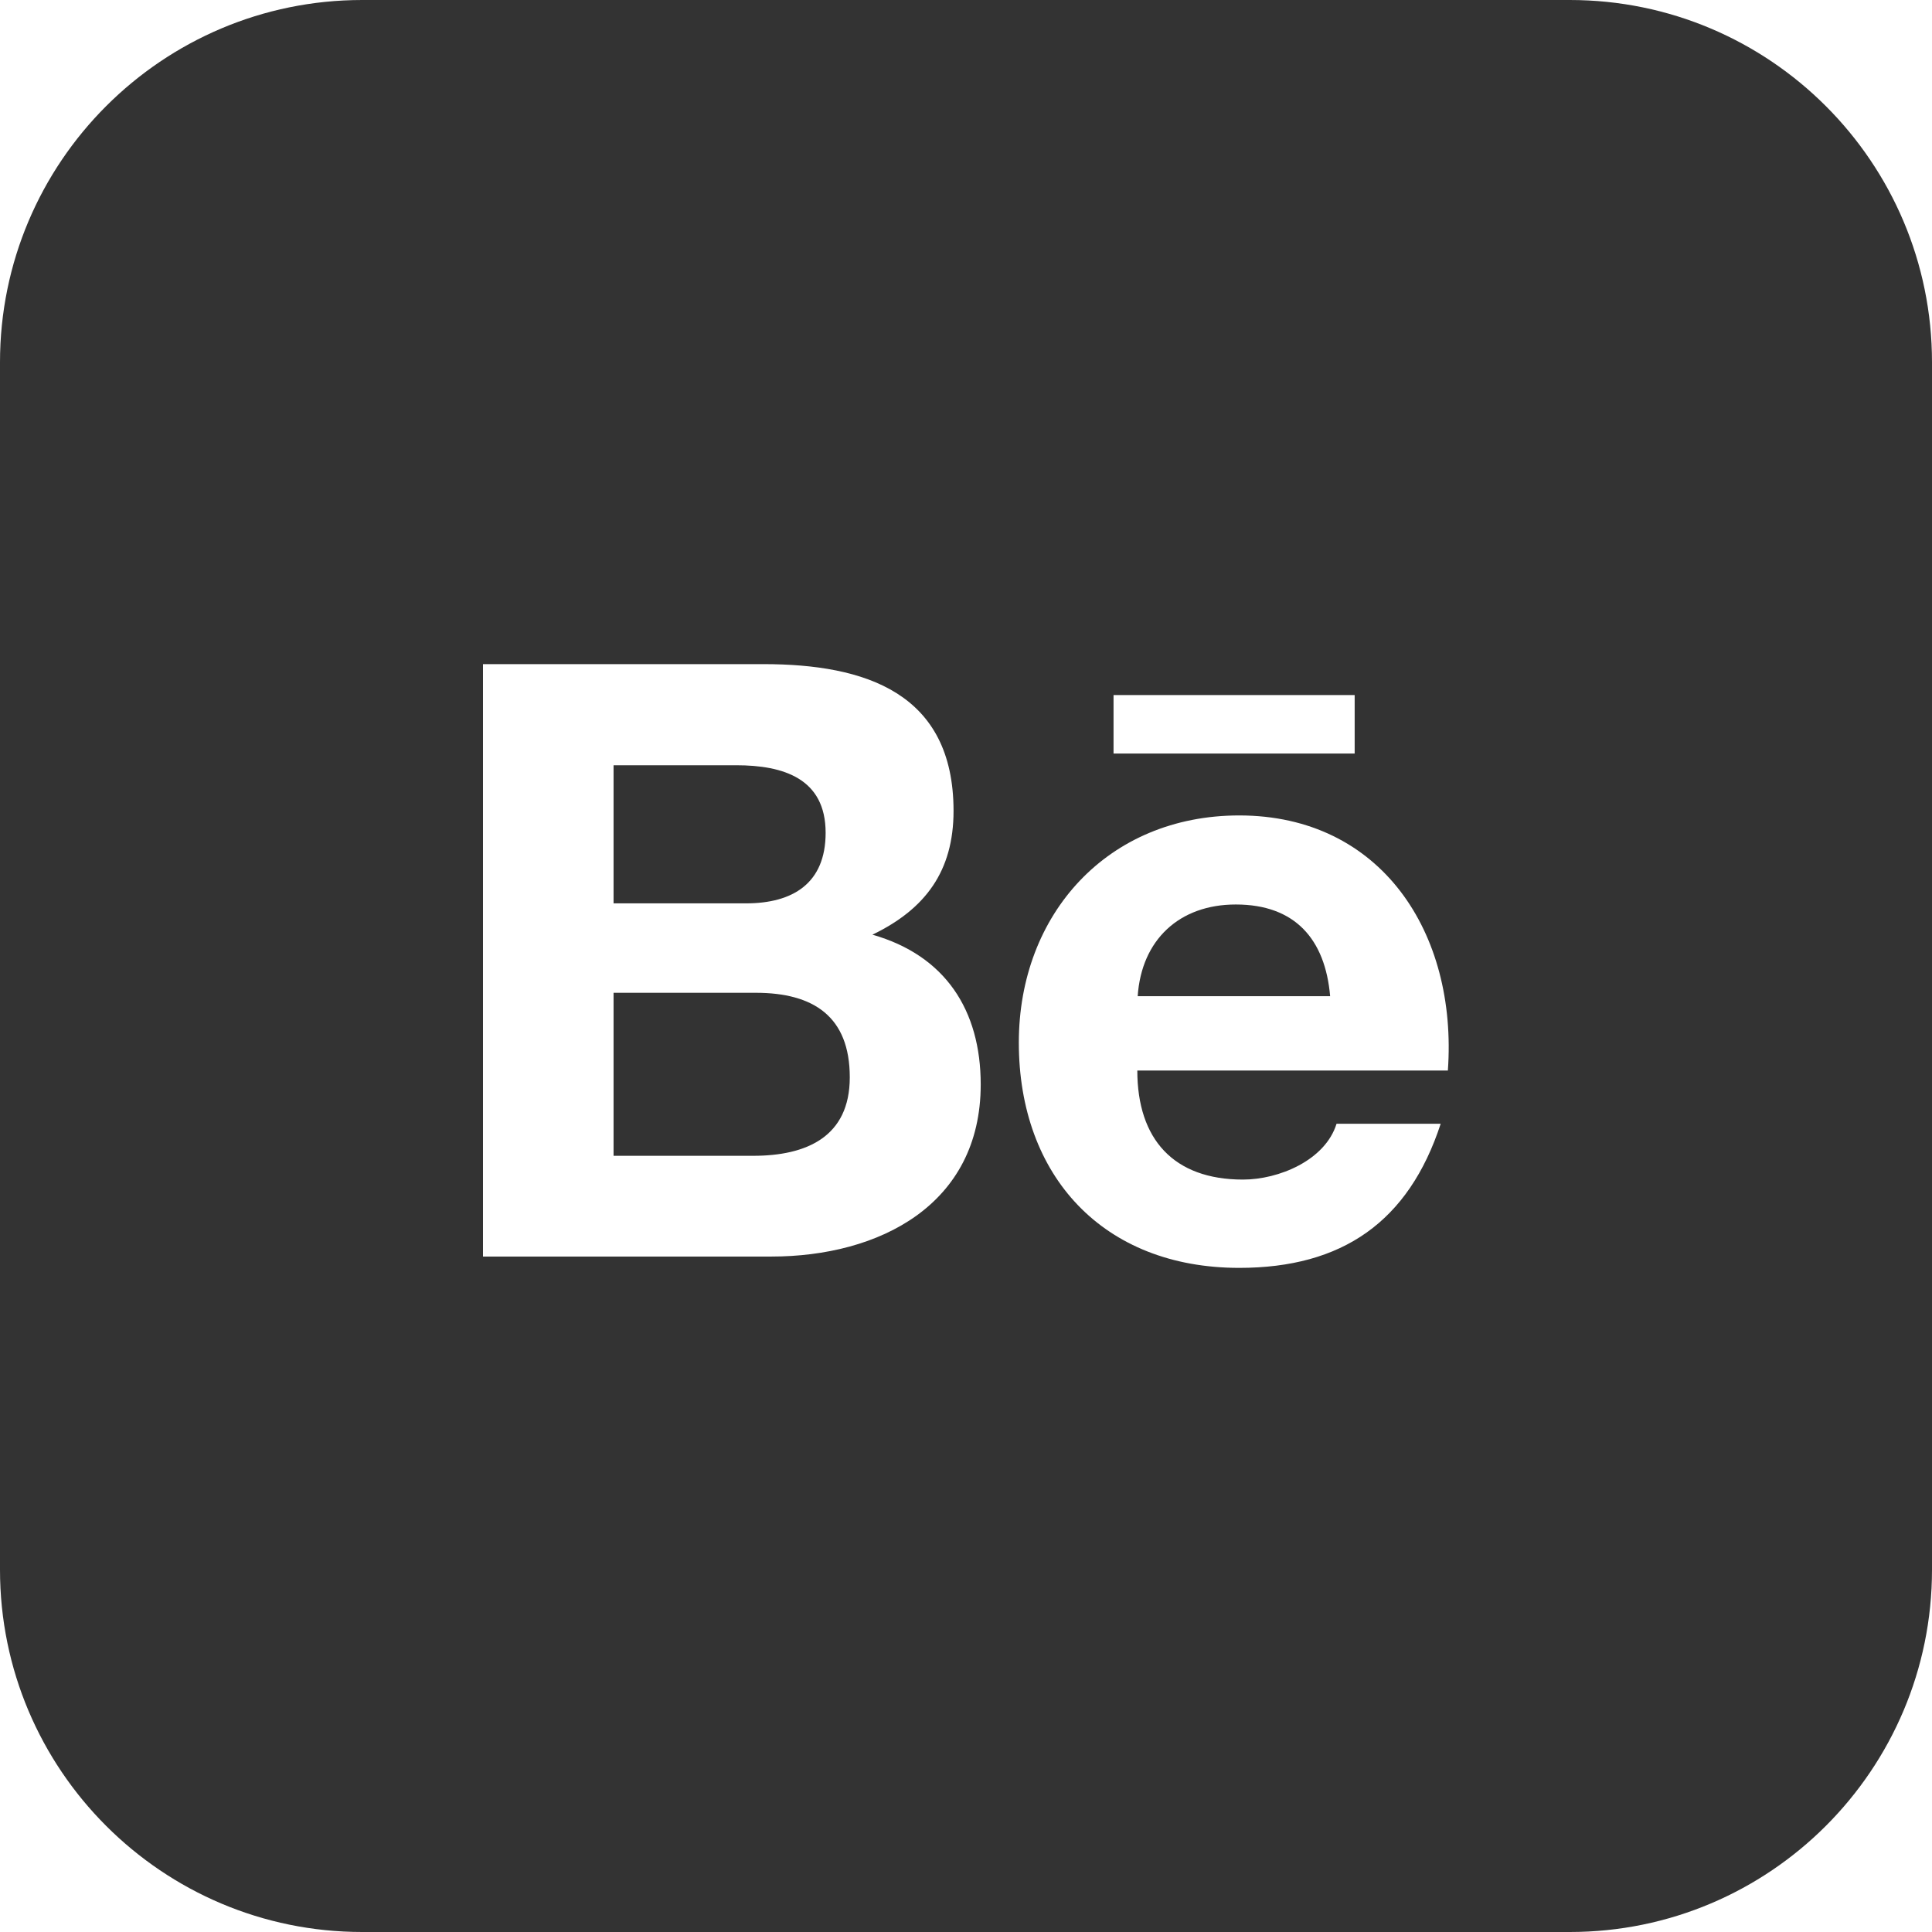 <?xml version="1.0" encoding="utf-8"?>
<!-- Generator: Adobe Illustrator 24.2.0, SVG Export Plug-In . SVG Version: 6.00 Build 0)  -->
<svg version="1.1" id="Bold" xmlns="http://www.w3.org/2000/svg" xmlns:xlink="http://www.w3.org/1999/xlink" x="0px" y="0px"
	 viewBox="0 0 512 512" style="enable-background:new 0 0 512 512;" xml:space="preserve">
<style type="text/css">
	.st0{fill:#333333;}
</style>
<g>
	<path class="st0" d="M327.5,239.7c-15,0-25,9.4-26,24.3h51C351.2,248.9,343.2,239.7,327.5,239.7z"/>
	<path class="st0" d="M200.3,263.1h-37.7v43.2h37c14.1,0,25.6-5,25.6-20.8C225.2,269.4,215.6,263.1,200.3,263.1z"/>
	<path class="st0" d="M218.8,220.7c0-14.4-11.2-17.9-23.7-17.9h-32.5v36.6h35.1C210.1,239.4,218.8,234.1,218.8,220.7z"/>
	<path class="st0" d="M416,0H96C43,0,0,43,0,96v320c0,53,43,96,96,96h320c53,0,96-43,96-96V96C512,43,469,0,416,0z M295.1,184.2H359
		v15.5h-63.9V184.2z M259.9,287.4c0,31.9-26.9,45.6-55.5,45.6H128V176h74.3c27,0,50.4,7.6,50.4,38.9c0,15.9-7.4,26-21.5,32.8
		C250.5,253.2,259.9,267.7,259.9,287.4L259.9,287.4z M383.7,283.7h-82.3c0,18.2,9.6,28.9,28,28.9c9.5,0,21.8-5.1,24.8-14.8h27.6
		c-8.5,26-26.1,38.2-53.4,38.2h0c-36,0-58.4-24.3-58.4-59.7c0-34.1,23.6-60.2,58.4-60.2C366,216.1,386.3,247.2,383.7,283.7z"/>
</g>
</svg>
